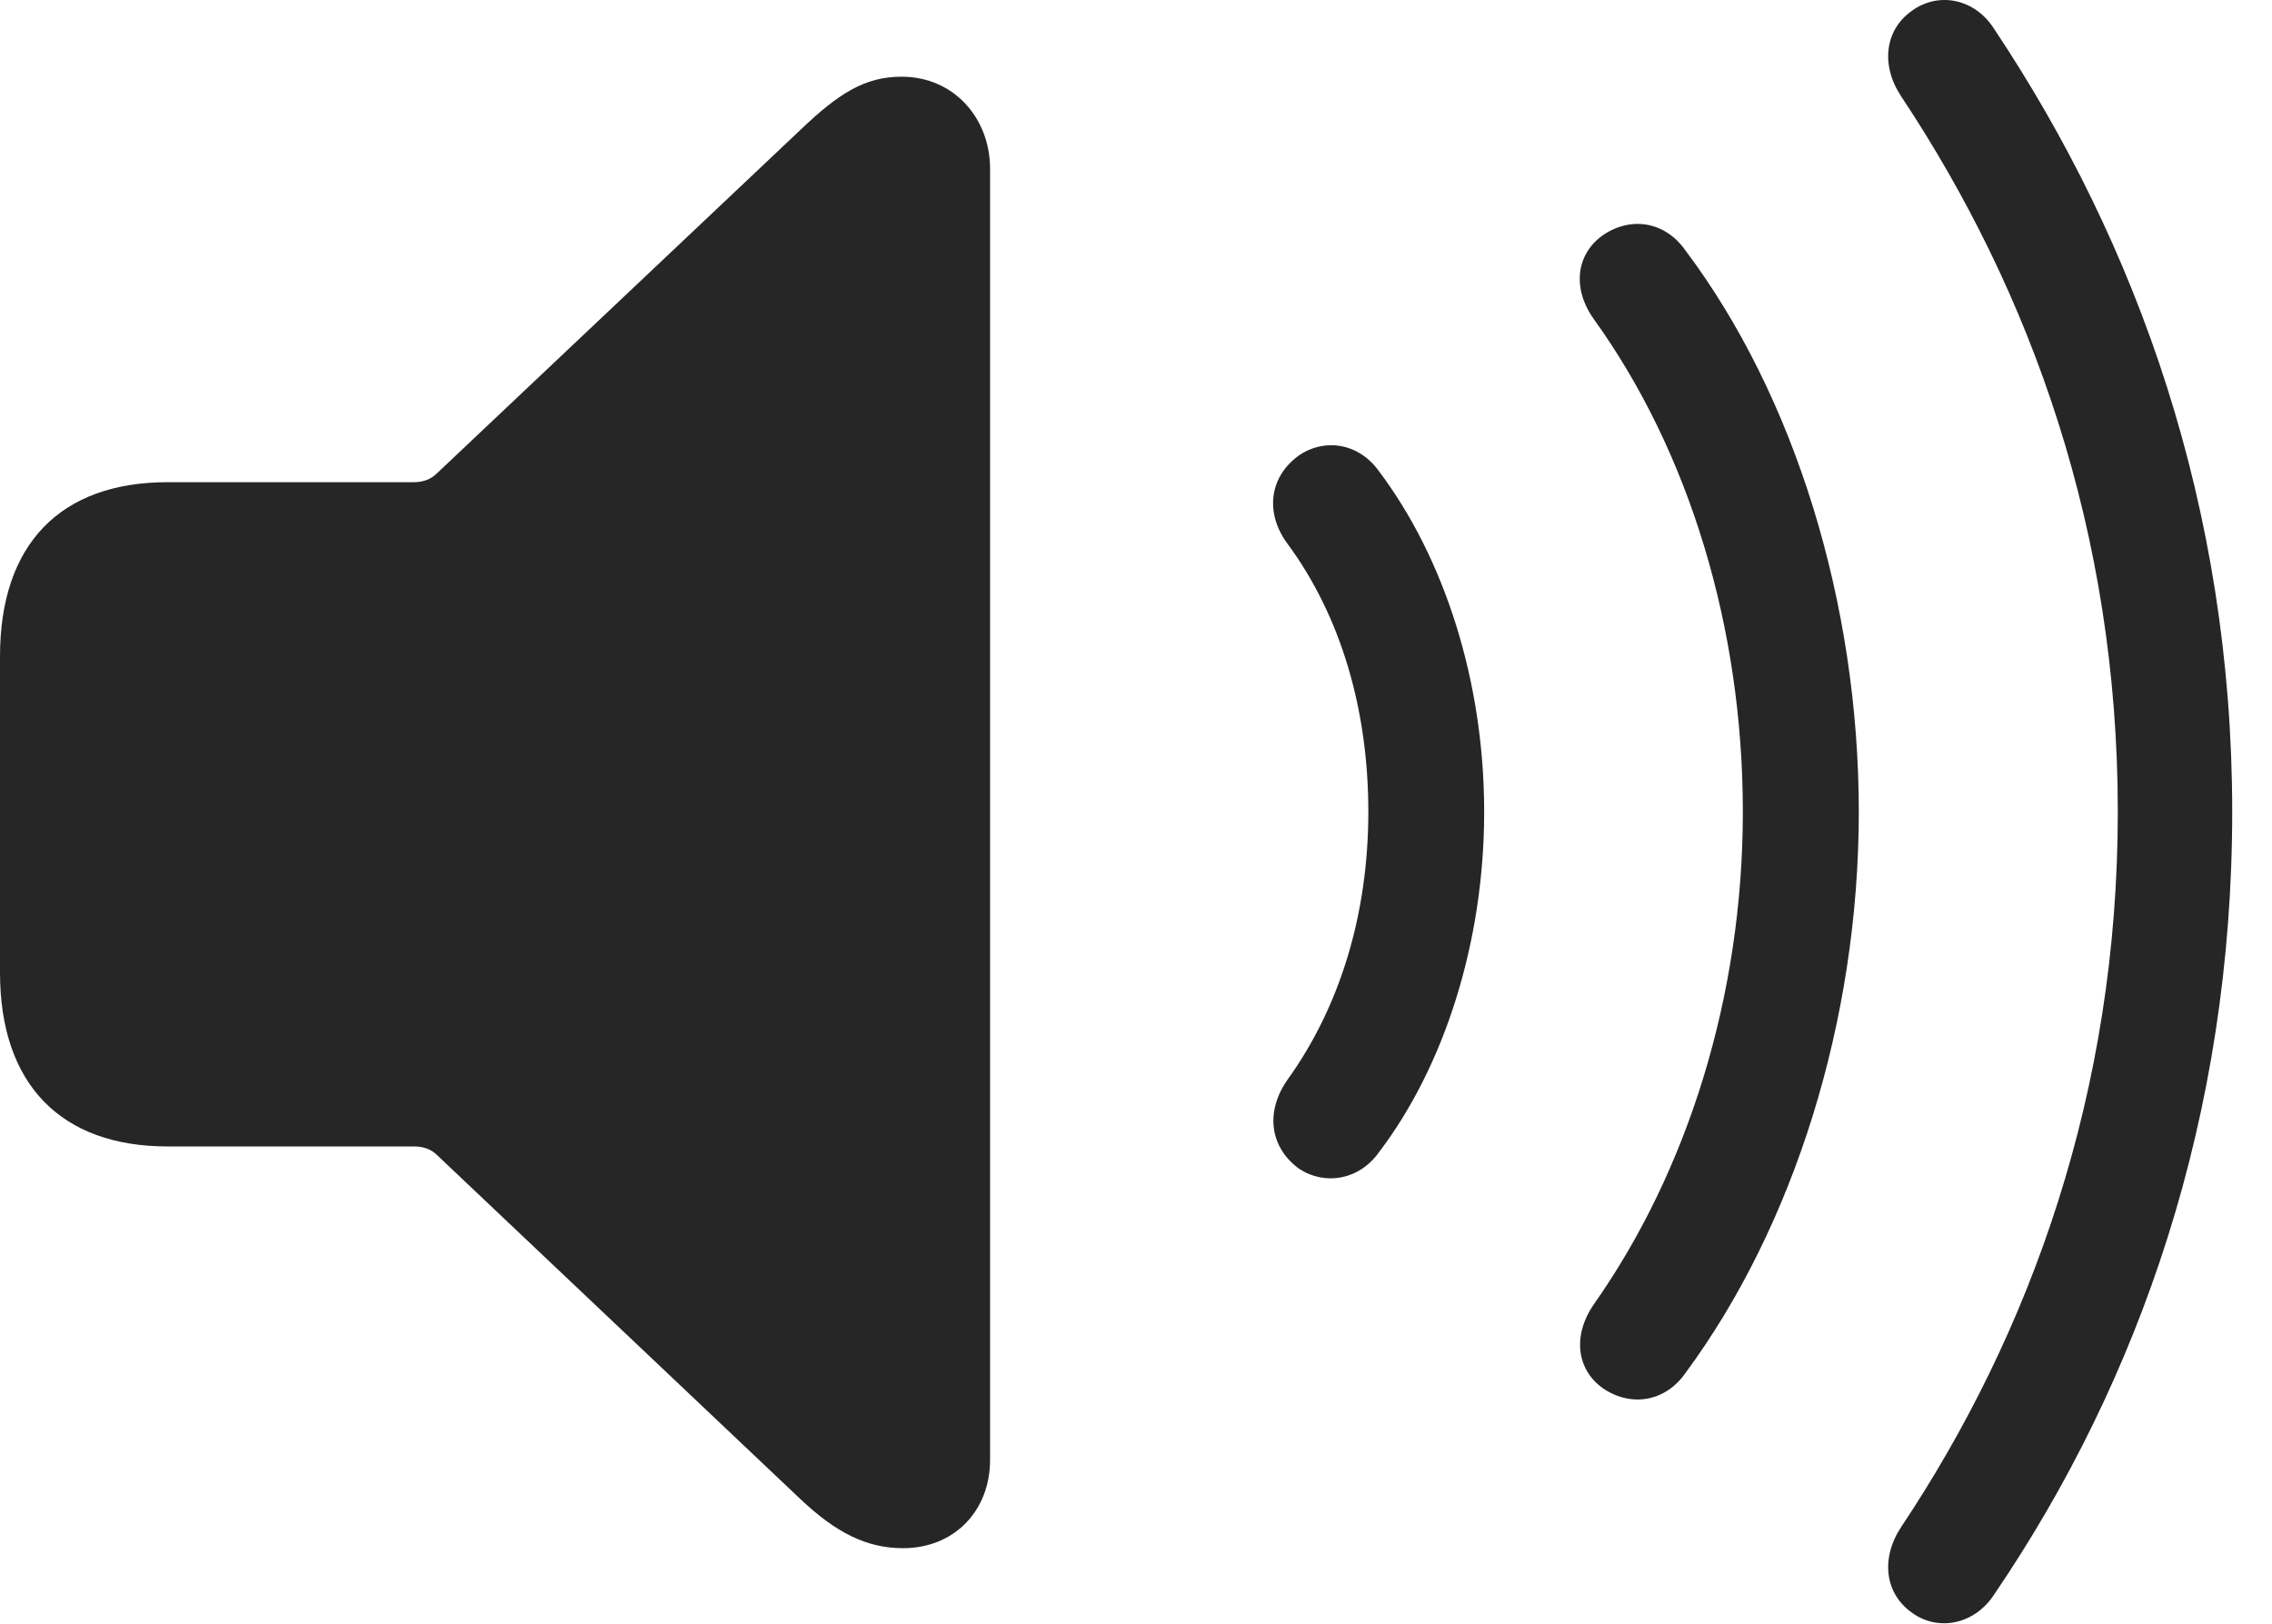 <?xml version="1.0" encoding="UTF-8"?>
<!--Generator: Apple Native CoreSVG 232.5-->
<!DOCTYPE svg
PUBLIC "-//W3C//DTD SVG 1.1//EN"
       "http://www.w3.org/Graphics/SVG/1.1/DTD/svg11.dtd">
<svg version="1.1" xmlns="http://www.w3.org/2000/svg" xmlns:xlink="http://www.w3.org/1999/xlink" width="20.614" height="14.739">
 <g>
  <rect height="14.739" opacity="0" width="20.614" x="0" y="0"/>
  <path d="M17.348 14.633C17.587 14.806 17.917 14.739 18.094 14.466C19.416 12.521 20.253 10.123 20.253 7.365C20.253 4.607 19.395 2.215 18.094 0.264C17.917-0.016 17.587-0.076 17.348 0.097C17.101 0.27 17.062 0.59 17.248 0.872C18.43 2.651 19.215 4.827 19.215 7.365C19.215 9.896 18.43 12.085 17.248 13.857C17.062 14.14 17.101 14.459 17.348 14.633Z" fill="#000000" fill-opacity="0.85"/>
  <path d="M14.552 12.602C14.805 12.768 15.112 12.718 15.294 12.455C16.274 11.128 16.865 9.261 16.865 7.365C16.865 5.469 16.281 3.588 15.294 2.275C15.112 2.012 14.805 1.961 14.552 2.128C14.303 2.297 14.259 2.61 14.459 2.893C15.327 4.097 15.813 5.698 15.813 7.365C15.813 9.032 15.313 10.626 14.459 11.837C14.266 12.119 14.303 12.432 14.552 12.602Z" fill="#000000" fill-opacity="0.85"/>
  <path d="M11.786 10.604C12.018 10.757 12.331 10.711 12.514 10.451C13.1 9.679 13.466 8.557 13.466 7.365C13.466 6.173 13.1 5.058 12.514 4.279C12.331 4.019 12.018 3.972 11.786 4.132C11.519 4.322 11.472 4.651 11.682 4.934C12.162 5.585 12.415 6.431 12.415 7.365C12.415 8.299 12.155 9.138 11.682 9.796C11.479 10.085 11.519 10.408 11.786 10.604Z" fill="#000000" fill-opacity="0.85"/>
  <path d="M8.193 14.047C8.658 14.047 8.983 13.708 8.983 13.246L8.983 1.531C8.983 1.076 8.658 0.696 8.18 0.696C7.85 0.696 7.613 0.844 7.268 1.173L3.964 4.295C3.913 4.346 3.842 4.375 3.756 4.375L1.521 4.375C0.555 4.375 0 4.93 0 5.956L0 8.824C0 9.84 0.555 10.402 1.521 10.402L3.756 10.402C3.842 10.402 3.913 10.428 3.964 10.479L7.268 13.607C7.586 13.906 7.863 14.047 8.193 14.047Z" fill="#000000" fill-opacity="0.85"/>
 </g>
</svg>
